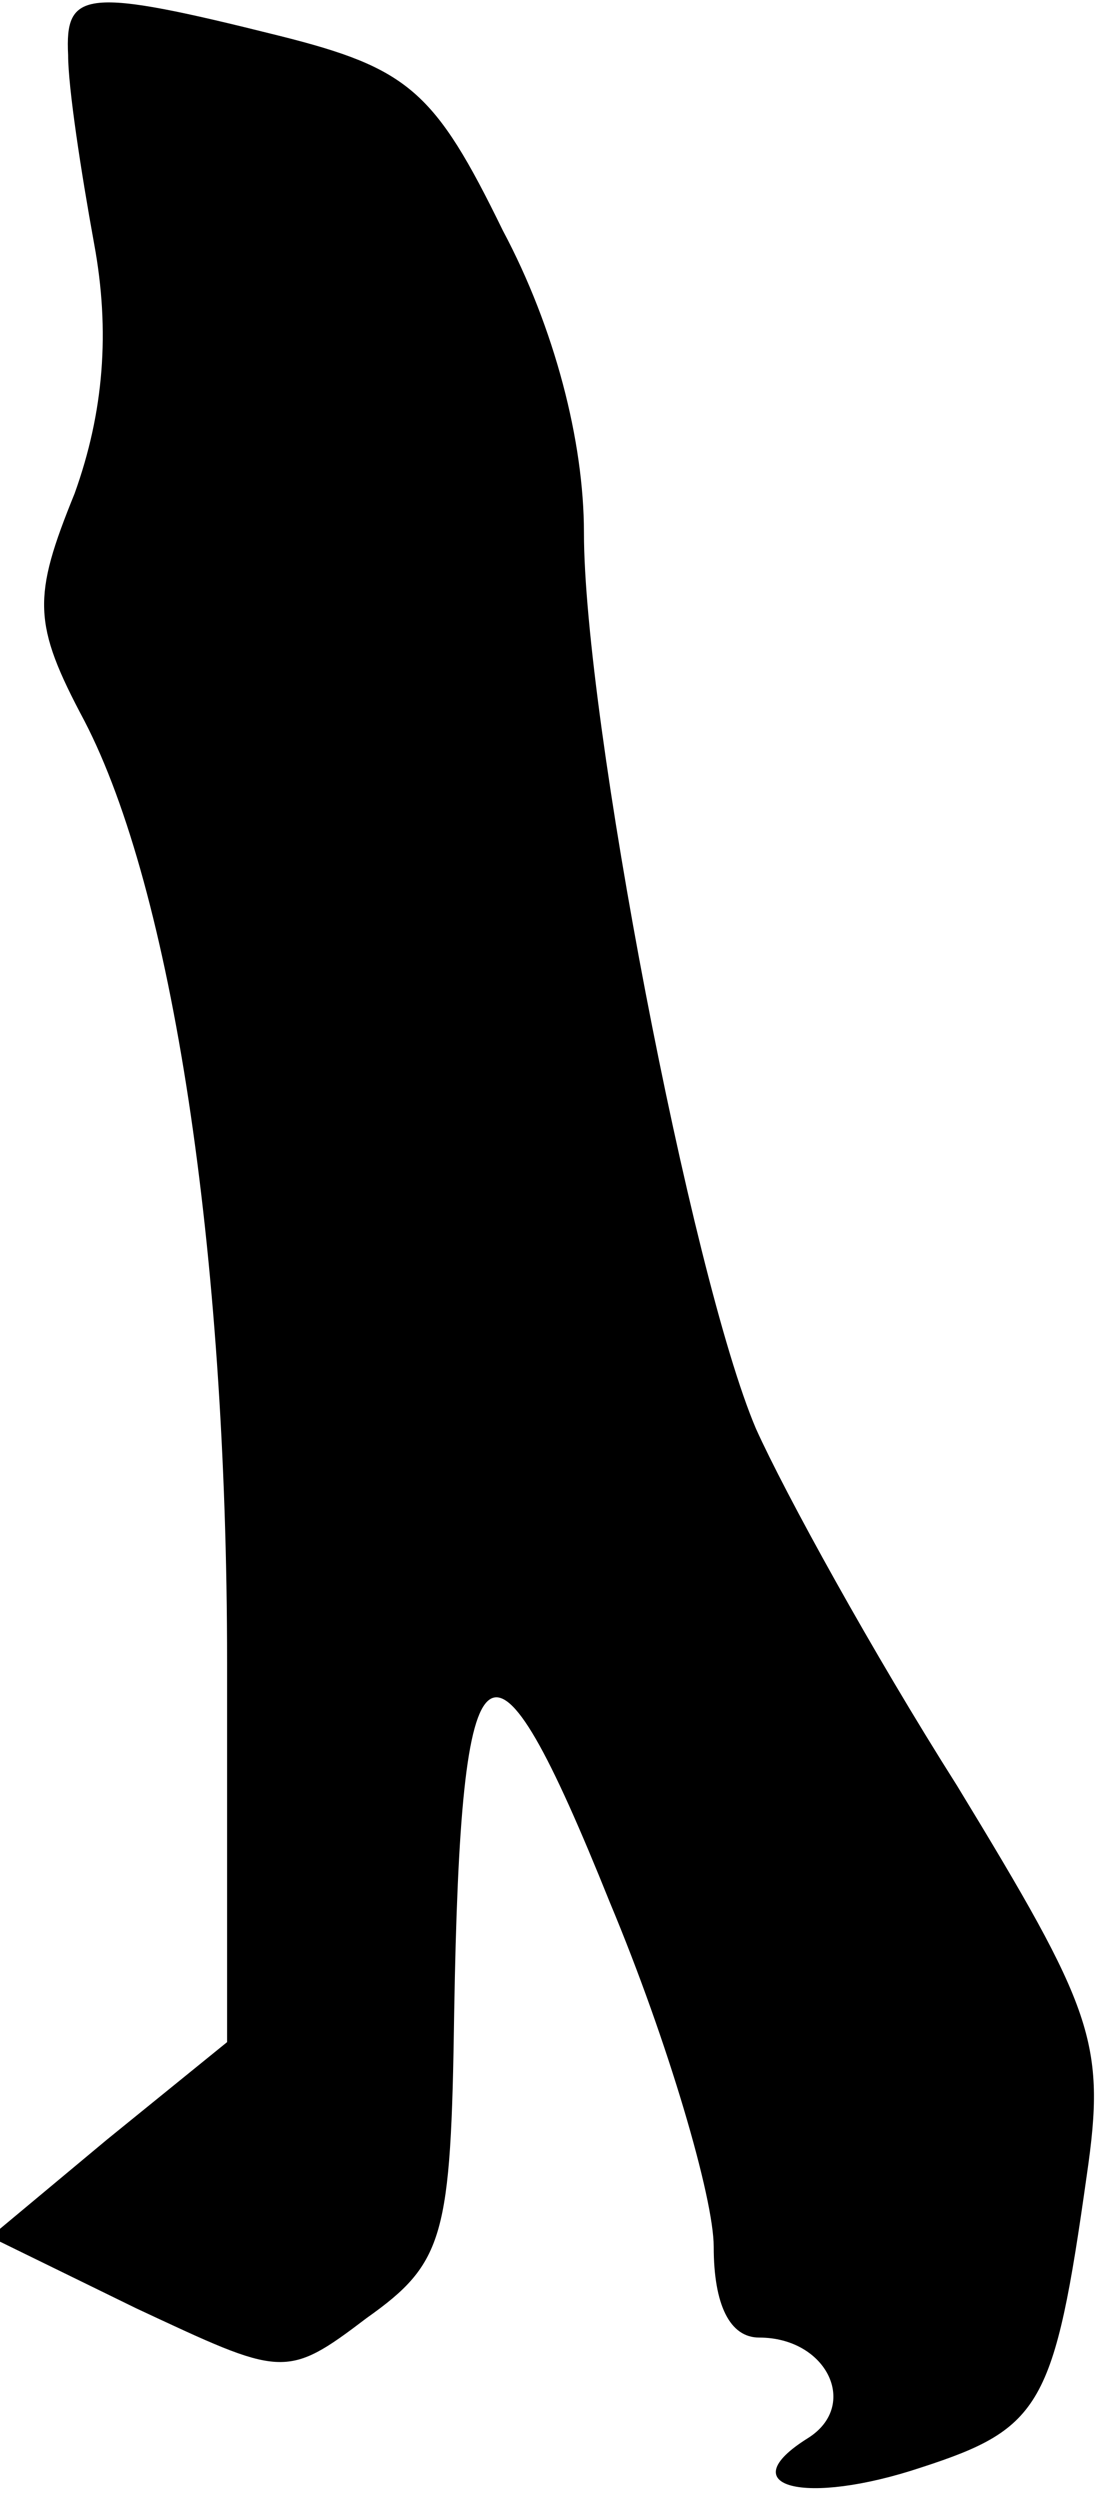 <?xml version="1.0" standalone="no"?>
<!DOCTYPE svg PUBLIC "-//W3C//DTD SVG 20010904//EN"
 "http://www.w3.org/TR/2001/REC-SVG-20010904/DTD/svg10.dtd">
<svg version="1.0" xmlns="http://www.w3.org/2000/svg"
 width="34pt" height="77pt" viewBox="0 0 34 77"
 preserveAspectRatio="xMidYMid meet">
<g transform="translate(0,77) scale(0.1,-0.1)"
fill="#000000" stroke="none">
<path fill="#000000" stroke="none" d="M21 753 c0 -10 4 -36 8 -58 5 -27 3
-52 -6 -77 -13 -32 -13 -40 3 -70 27 -52 44 -163 44 -290 l0 -117 -37 -30 -36
-30 45 -22 c45 -21 46 -22 71 -3 24 17 26 25 27 94 2 120 11 126 48 34 18 -43
32 -91 32 -106 0 -18 5 -28 14 -28 21 0 31 -21 15 -31 -24 -15 -1 -21 35 -9
37 12 41 19 51 90 6 41 2 51 -40 120 -26 41 -53 90 -62 110 -20 47 -53 219
-53 276 0 28 -9 63 -25 93 -21 43 -29 50 -69 60 -60 15 -66 14 -65 -6z"/>
</g>
</svg>
